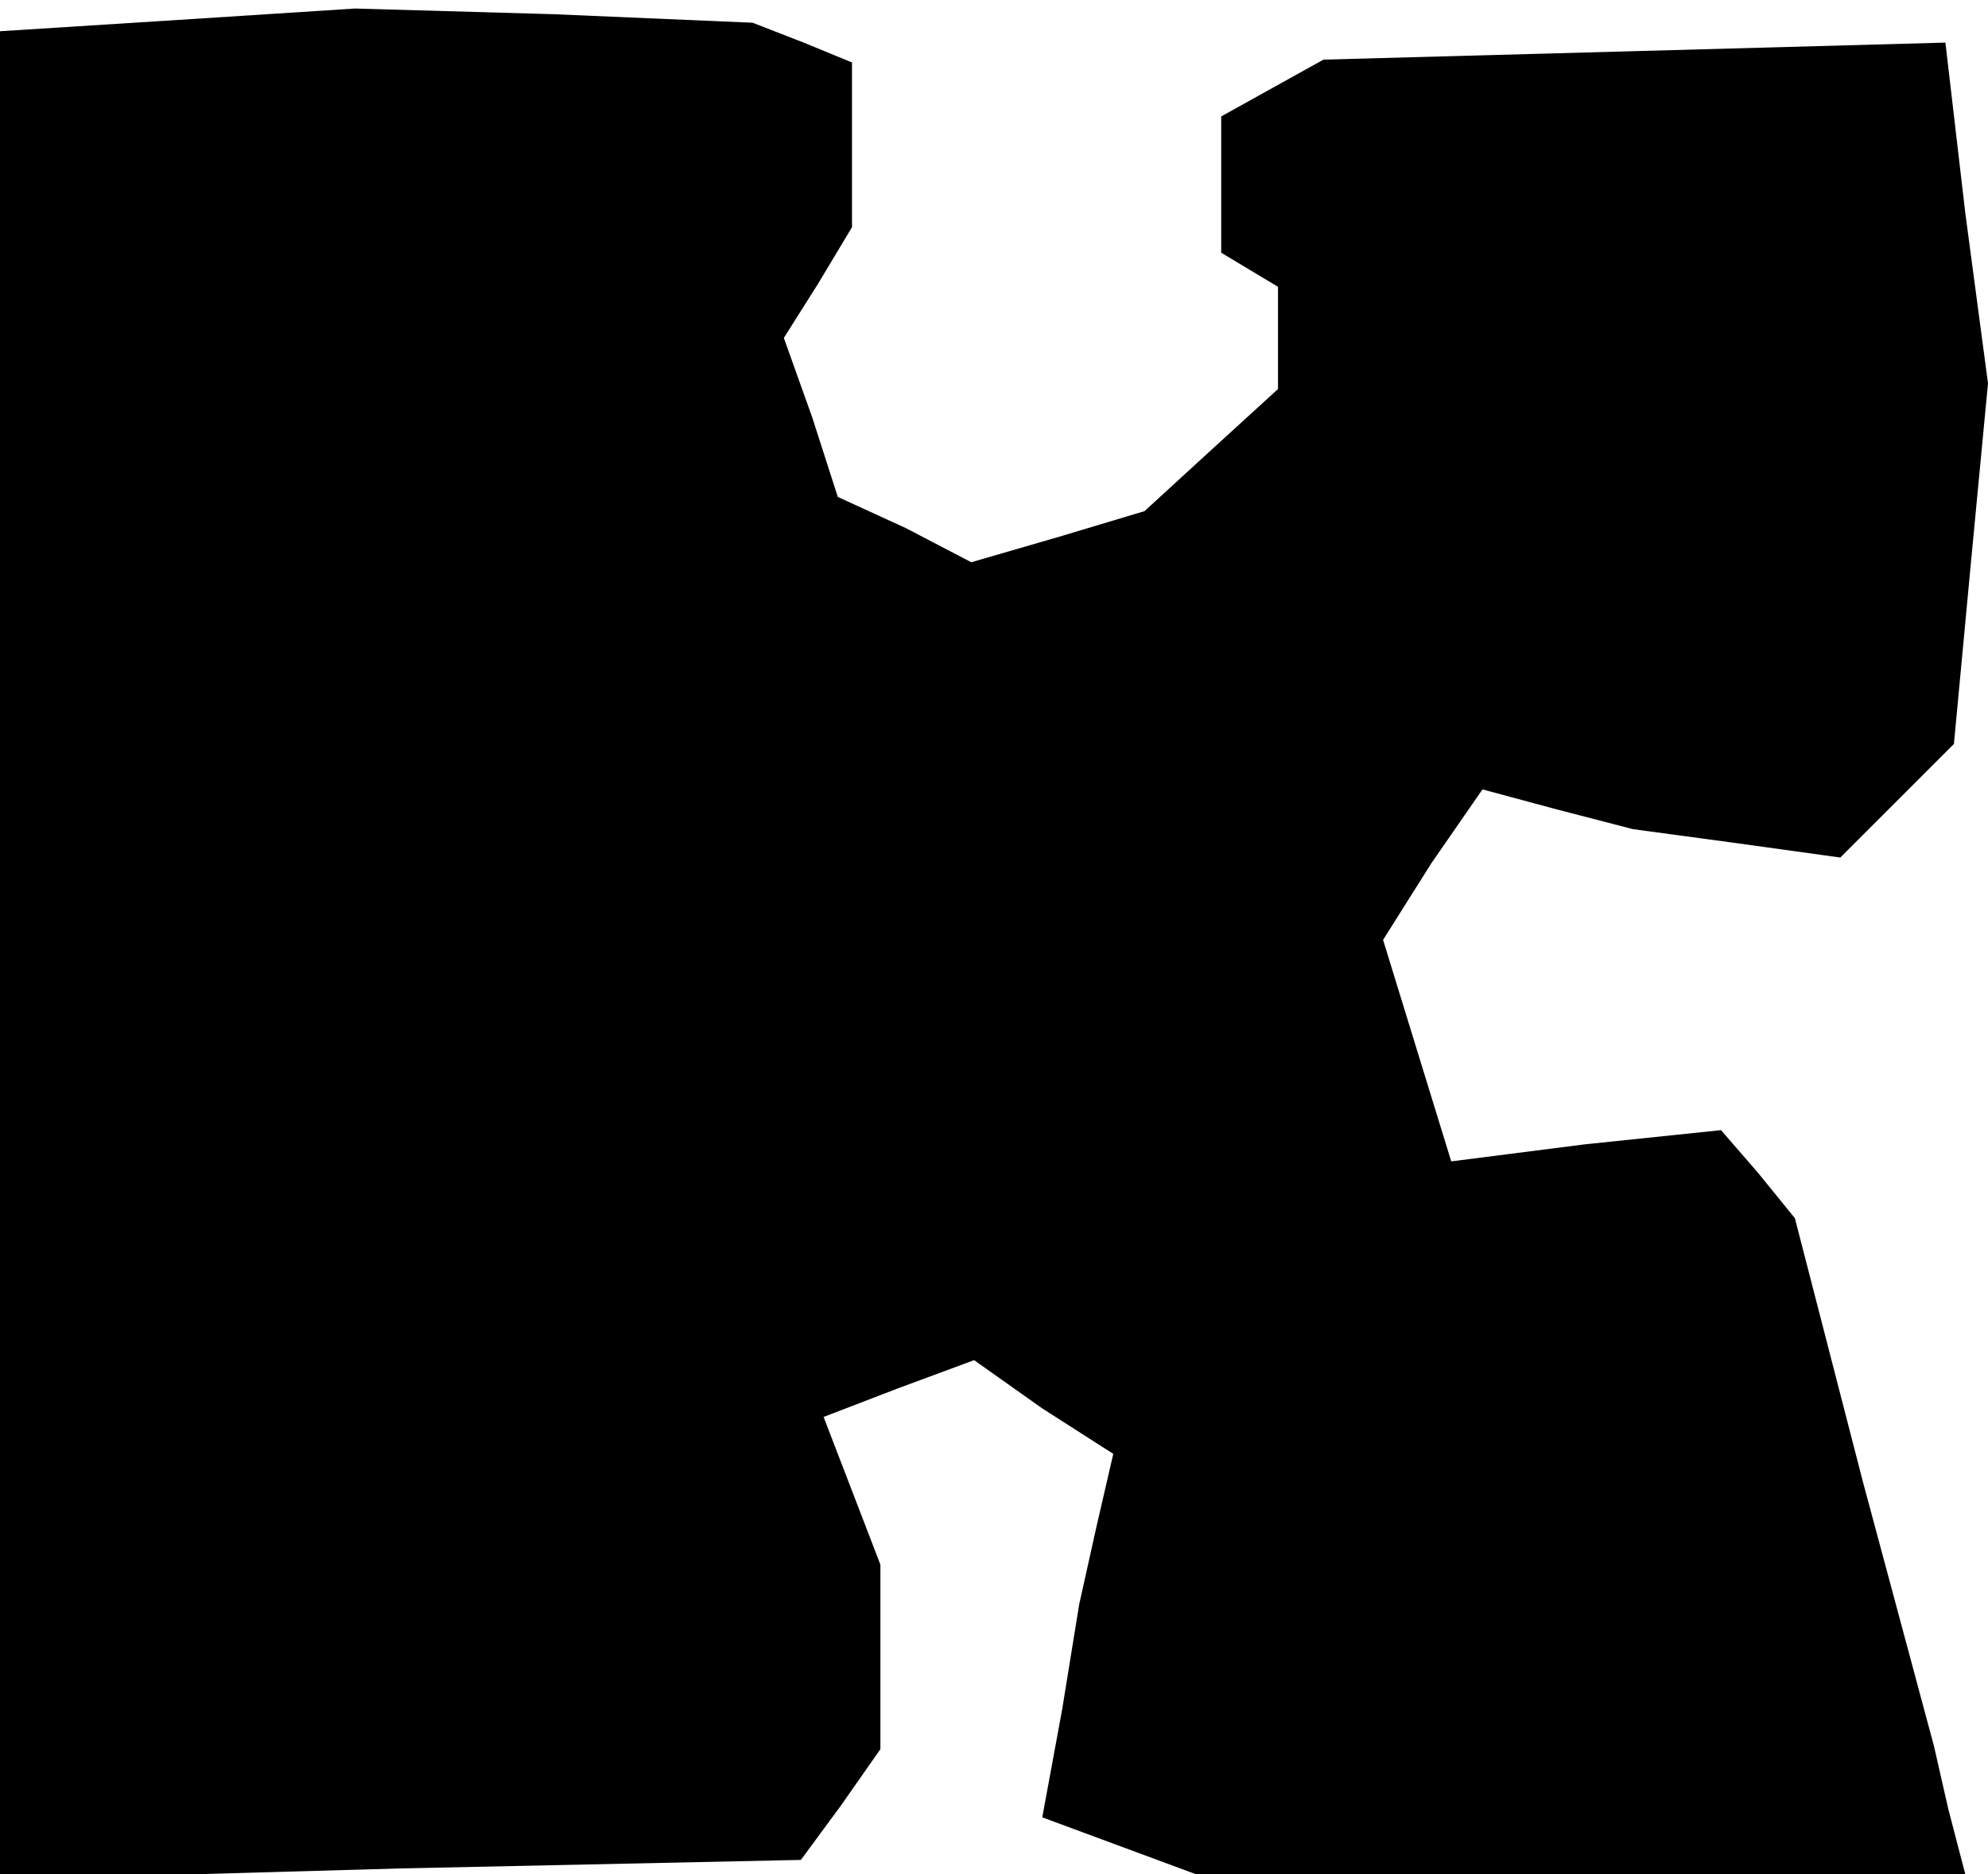 <?xml version="1.0" standalone="no"?>
<!DOCTYPE svg PUBLIC "-//W3C//DTD SVG 20010904//EN"
 "http://www.w3.org/TR/2001/REC-SVG-20010904/DTD/svg10.dtd">
<svg version="1.0" xmlns="http://www.w3.org/2000/svg"
 width="70pt" height="66pt" viewBox="0 0 70 66"
 preserveAspectRatio="xMidYMid meet">
<g transform="translate(0,66) scale(0.1,-0.1)"
fill="#000000" stroke="none">
<path d="M63 653 l-63 -4 0 -325 0 -326 141 4 141 3 14 19 14 20 0 32 0 33
-10 26 -10 26 26 10 27 10 24 -17 25 -16 -6 -26 -6 -27 -6 -37 -7 -38 27 -10
27 -10 136 0 135 0 -6 23 -5 22 -25 93 -24 93 -13 16 -13 15 -48 -5 -47 -6
-12 39 -12 39 17 27 18 26 26 -7 27 -7 37 -5 36 -5 20 20 20 20 6 64 6 63 -8
60 -7 60 -109 -3 -110 -3 -18 -10 -18 -10 0 -24 0 -24 10 -6 10 -6 0 -18 0
-18 -23 -21 -24 -22 -30 -9 -31 -9 -23 12 -24 11 -9 28 -10 28 12 19 12 20 0
29 0 29 -17 7 -18 7 -70 3 -70 2 -62 -4z"/>
</g>
</svg>
